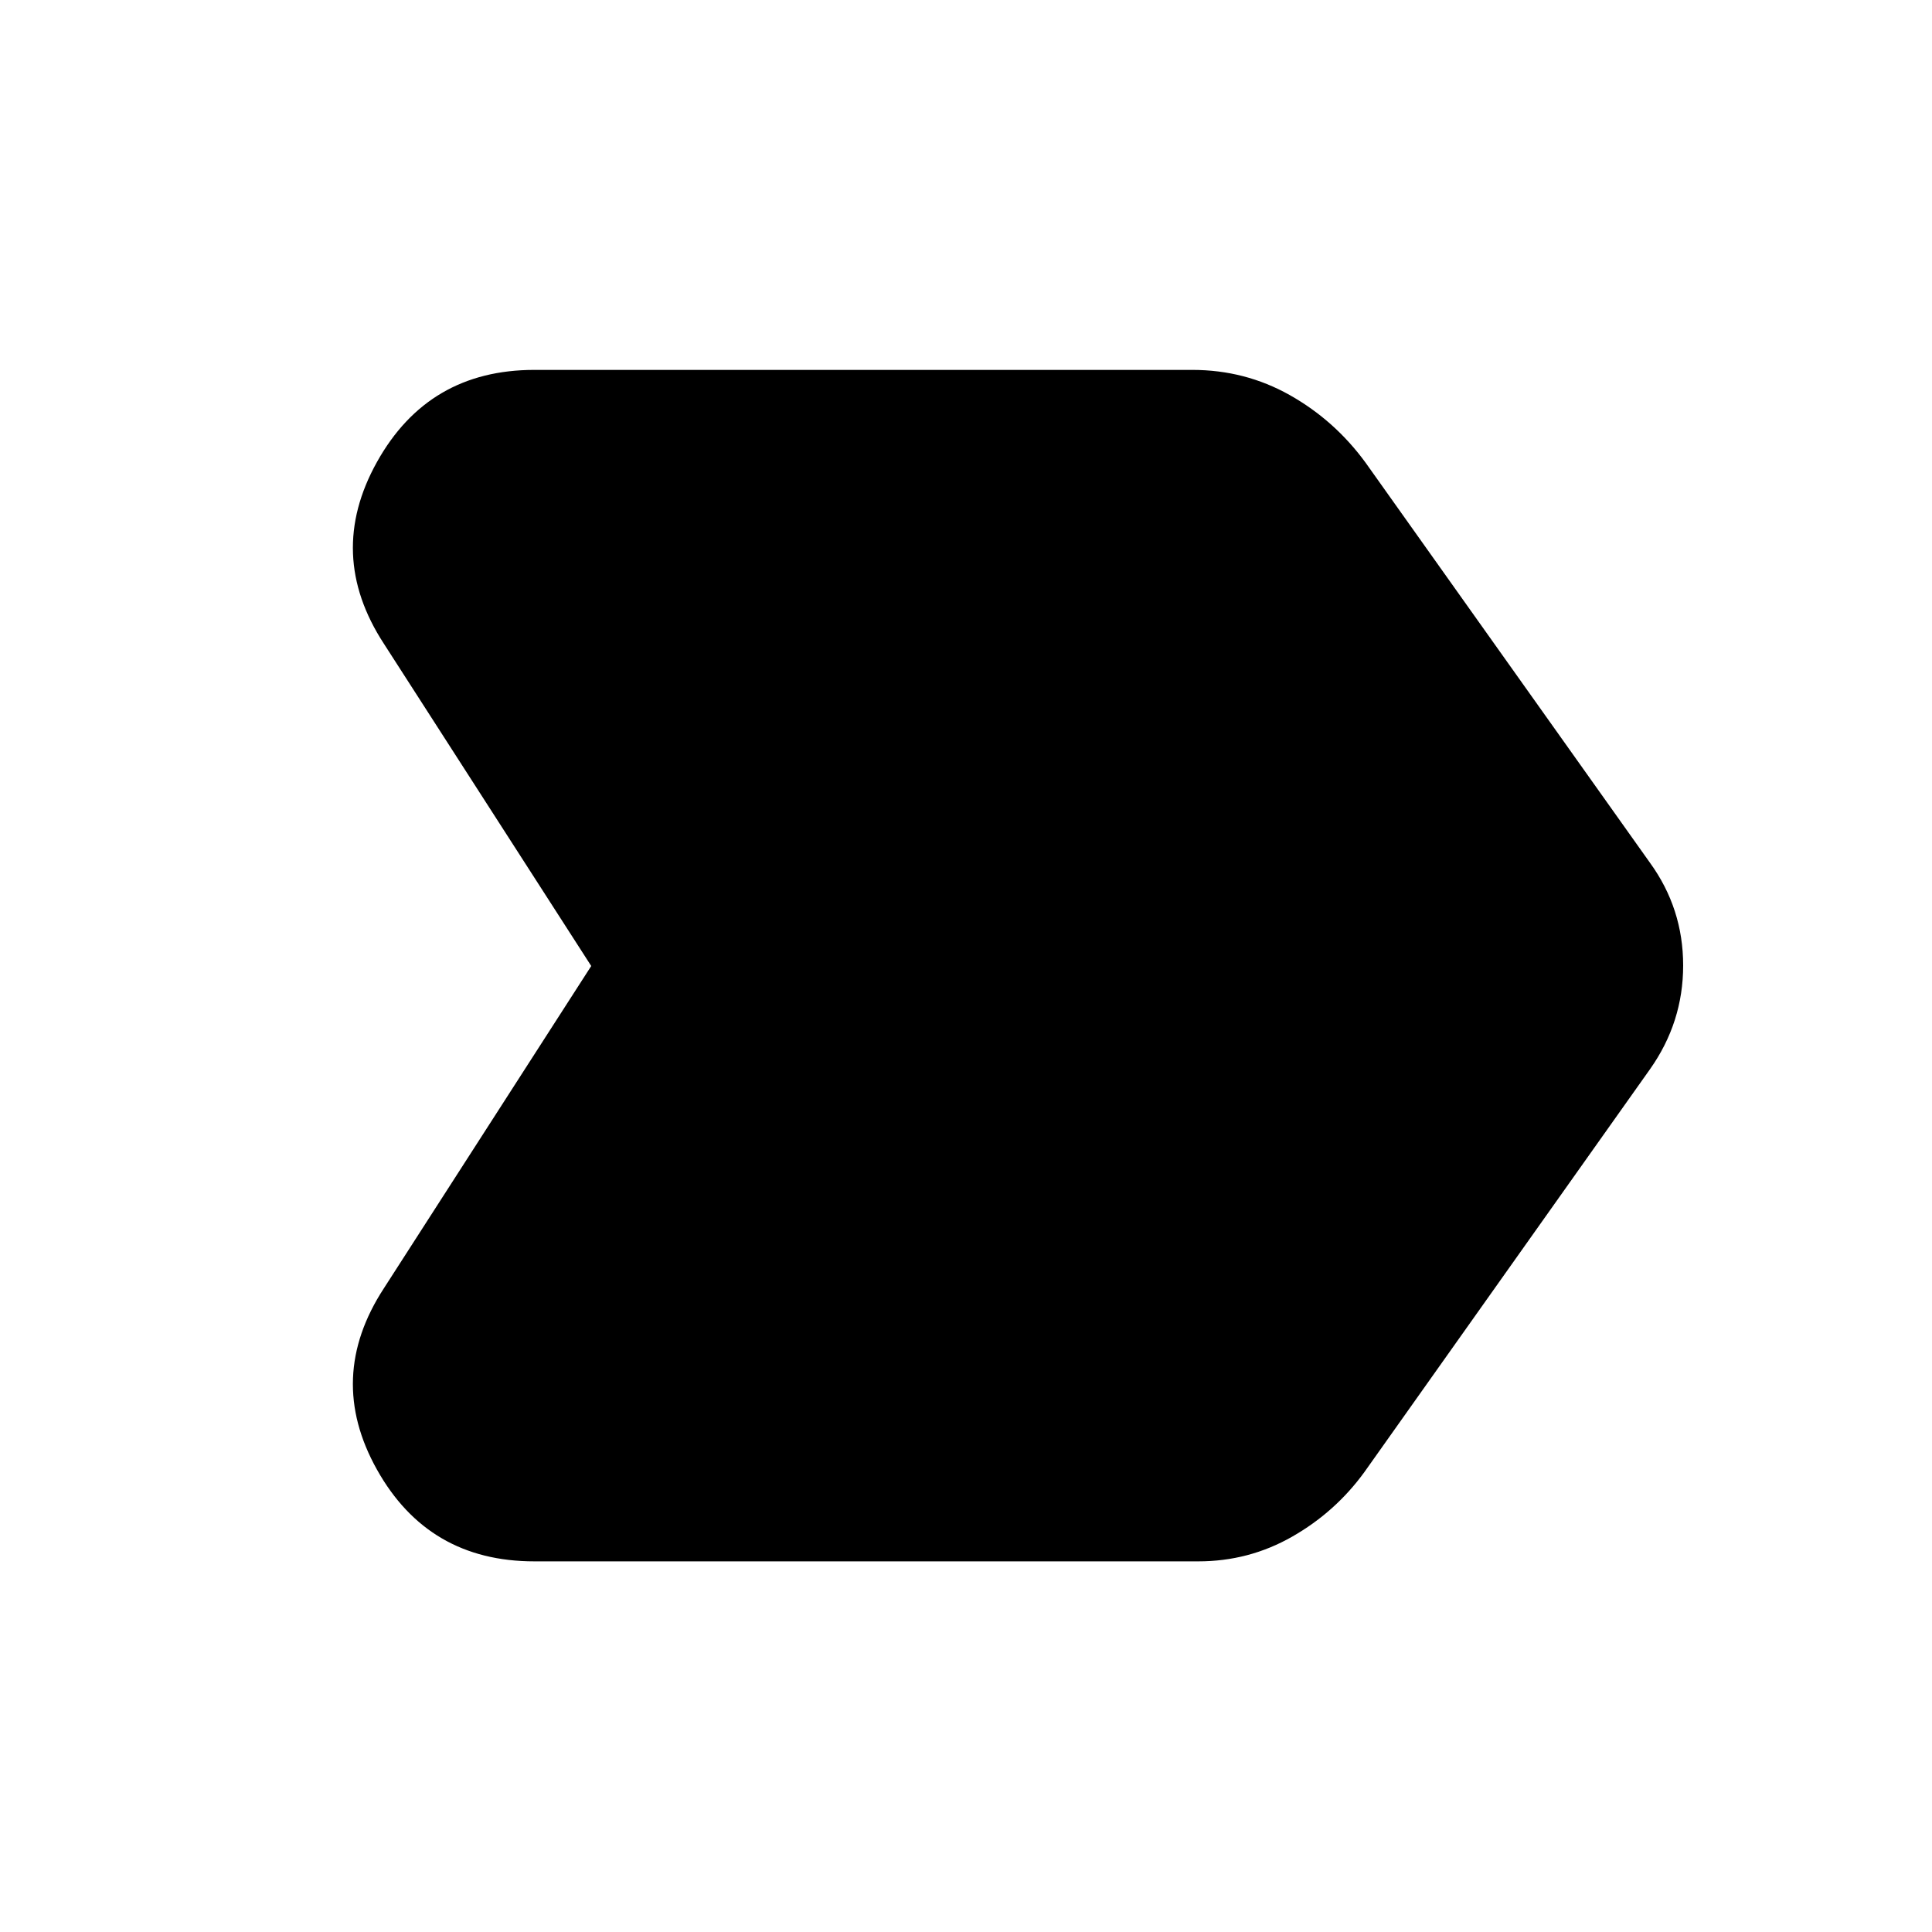 <svg xmlns="http://www.w3.org/2000/svg" height="40" viewBox="0 -960 960 960" width="40"><path d="M265.51-184.17q-52.71 0-78.22-45.62-25.51-45.62 3.46-90.07L293.78-480 190.75-640.14q-28.97-44.45-3.46-90.26 25.51-45.8 78.22-45.8h326.94q26.23 0 48.49 12.55t37.61 33.55l141.32 198.81q16.48 22.75 16.48 51.01 0 28.25-16.48 51.57L677.99-228.58q-14.41 19.87-35.92 32.14-21.5 12.27-46.61 12.27H265.51Z"/></svg>
